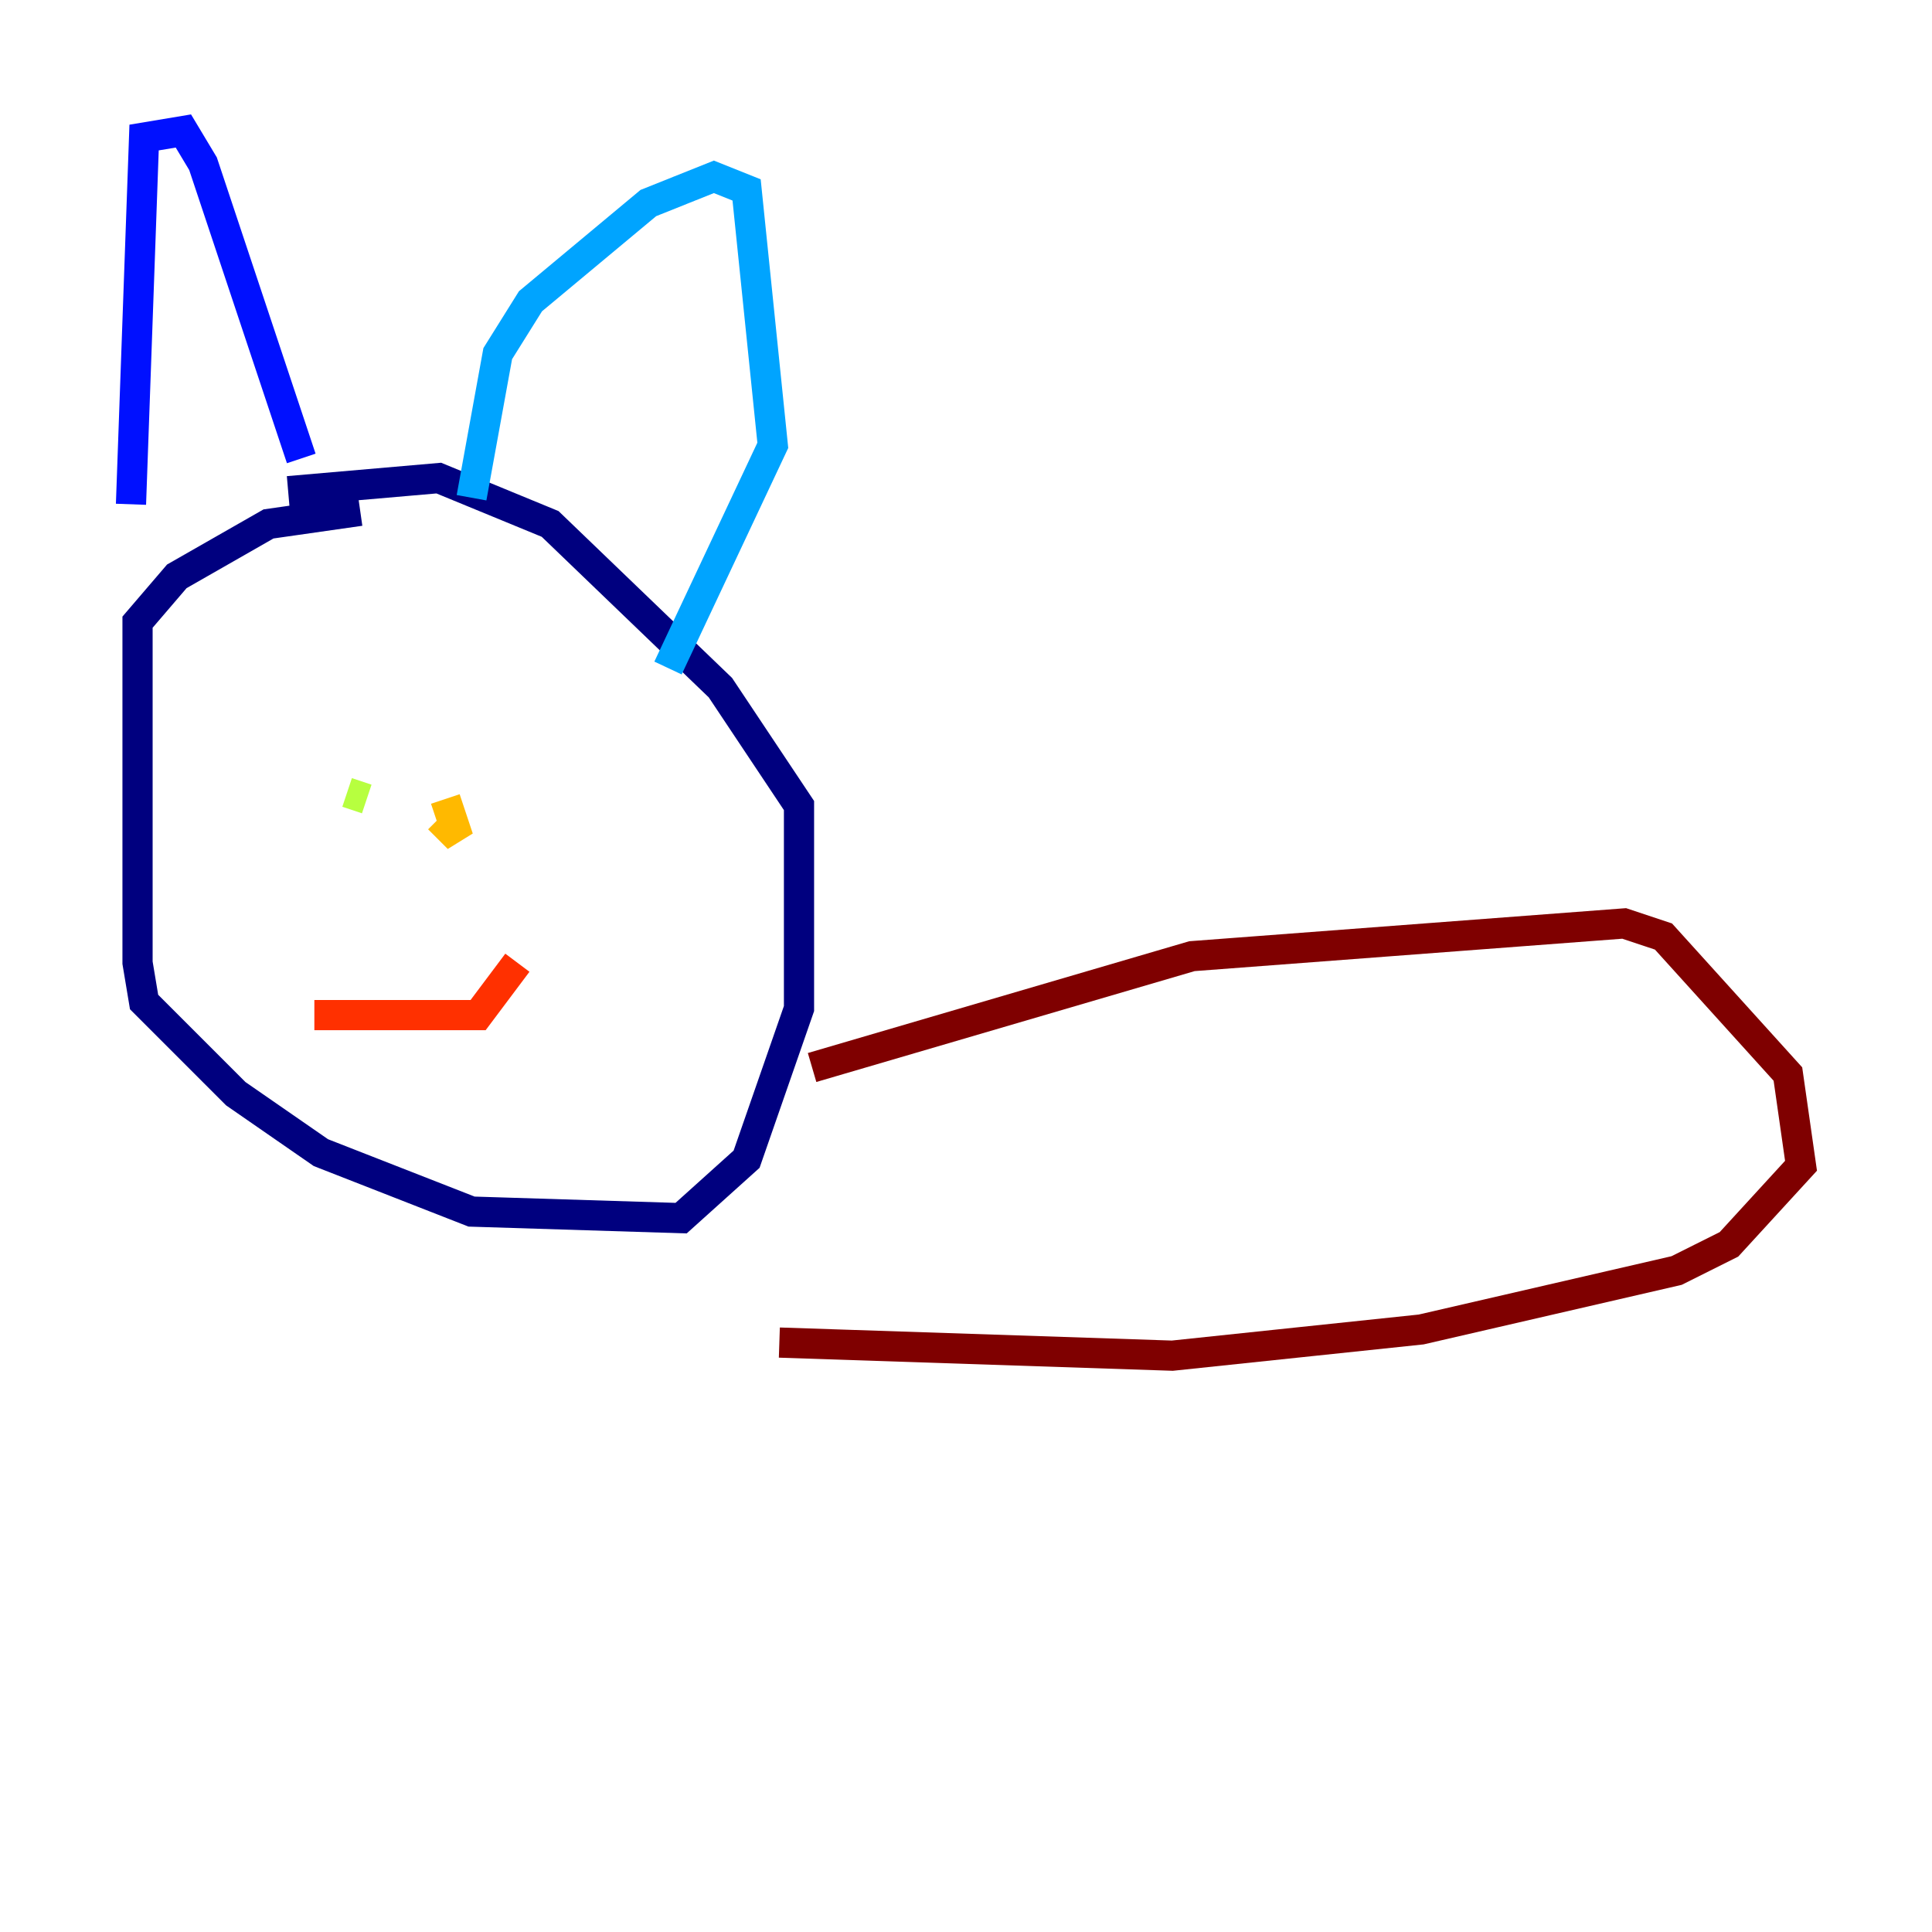 <?xml version="1.0" encoding="utf-8" ?>
<svg baseProfile="tiny" height="128" version="1.2" viewBox="0,0,128,128" width="128" xmlns="http://www.w3.org/2000/svg" xmlns:ev="http://www.w3.org/2001/xml-events" xmlns:xlink="http://www.w3.org/1999/xlink"><defs /><polyline fill="none" points="23.864,33.844 17.79,34.712 11.715,38.183 9.112,41.22 9.112,63.783 9.546,66.386 15.62,72.461 21.261,76.366 31.241,80.271 45.125,80.705 49.464,76.8 52.936,66.82 52.936,53.37 47.729,45.559 36.447,34.712 29.071,31.675 19.091,32.542" stroke="#00007f" stroke-width="2" /><polyline fill="none" points="8.678,33.41 9.546,9.112 12.149,8.678 13.451,10.848 19.959,30.373" stroke="#0010ff" stroke-width="2" /><polyline fill="none" points="31.241,32.976 32.976,23.43 35.146,19.959 42.956,13.451 47.295,11.715 49.464,12.583 51.2,29.505 44.258,44.258" stroke="#00a4ff" stroke-width="2" /><polyline fill="none" points="21.261,52.068 21.261,52.068" stroke="#3fffb7" stroke-width="2" /><polyline fill="none" points="22.997,52.502 24.298,52.936" stroke="#b7ff3f" stroke-width="2" /><polyline fill="none" points="29.505,52.936 30.373,55.539 29.071,54.237" stroke="#ffb900" stroke-width="2" /><polyline fill="none" points="20.827,67.254 31.675,67.254 34.278,63.783" stroke="#ff3000" stroke-width="2" /><polyline fill="none" points="53.803,70.725 78.969,63.349 107.607,61.18 110.21,62.047 118.454,71.159 119.322,77.234 114.549,82.441 111.078,84.176 94.156,88.081 77.668,89.817 51.634,88.949" stroke="#7f0000" stroke-width="2" /></svg>